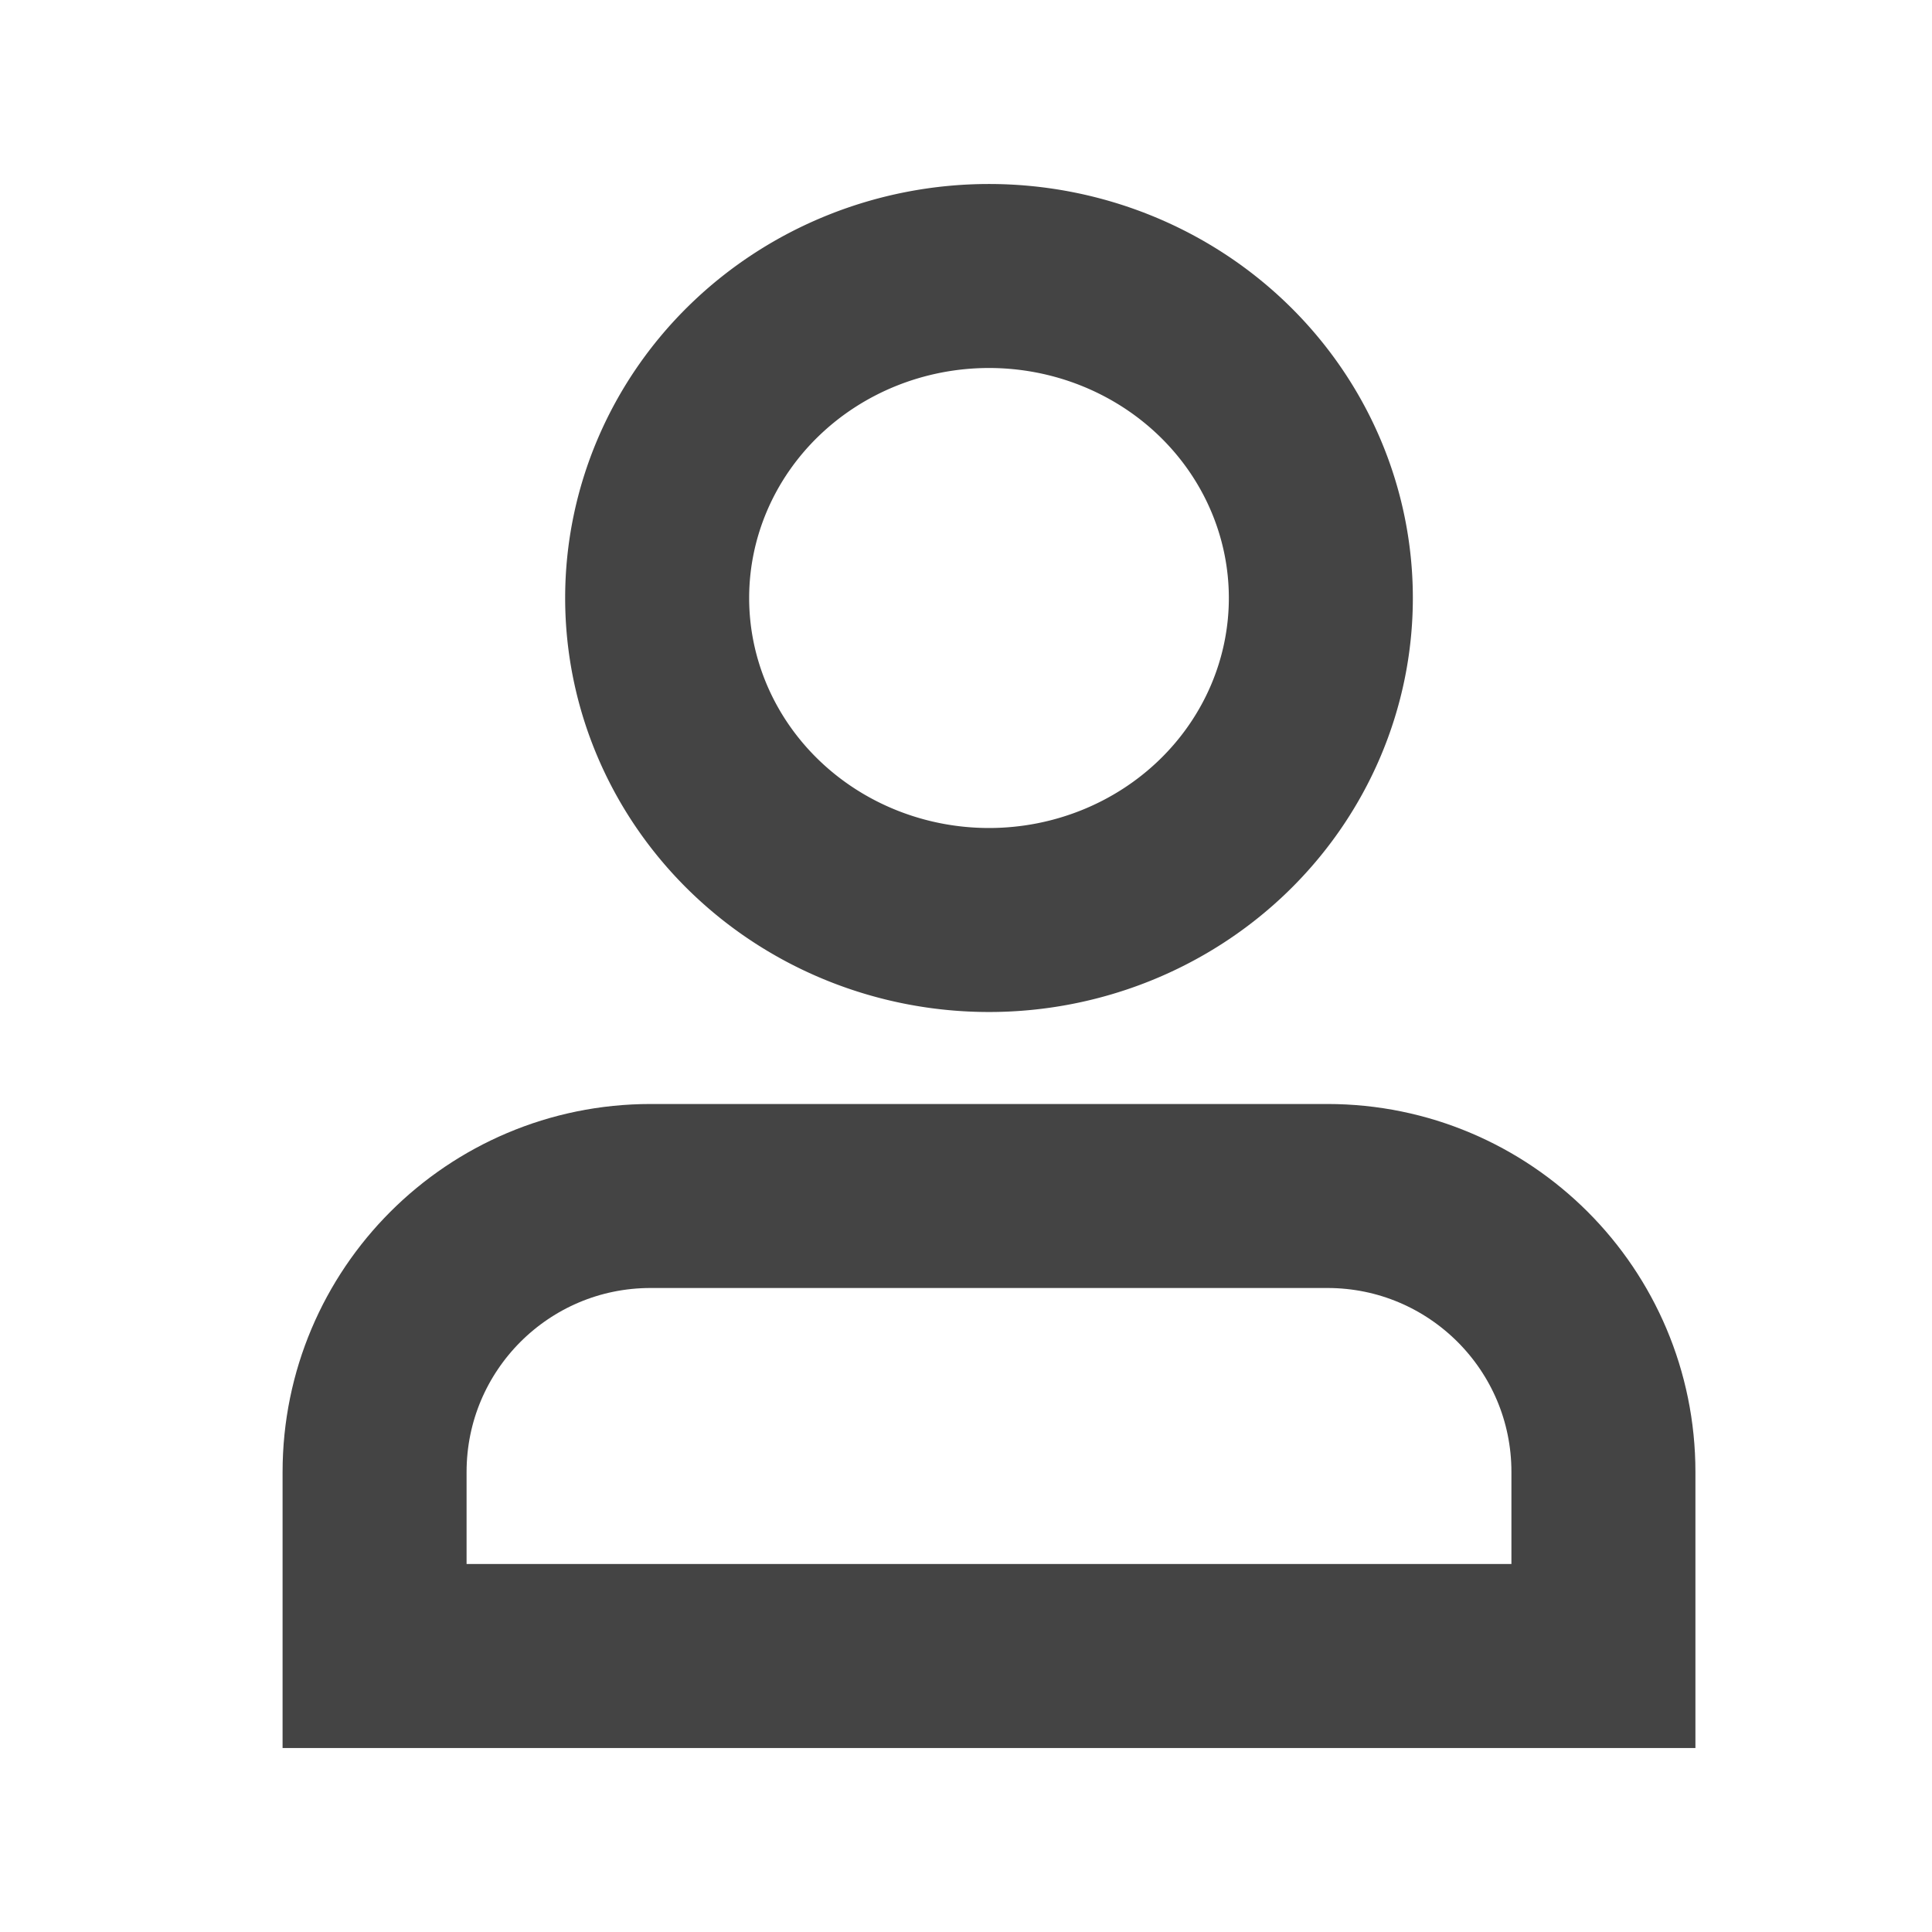 <svg xmlns="http://www.w3.org/2000/svg" viewBox="0 0 42 42" class="design-iconfont">
  <g stroke="#444" stroke-width="4" fill="none" fill-rule="evenodd">
    <path d="M22.714,22 C24.371,22 25.871,22.672 26.957,23.757 C28.043,24.843 28.714,26.343 28.714,28 L28.714,28 L28.714,32 L2,32 L2,28 C2,26.343 2.672,24.843 3.757,23.757 C4.843,22.672 6.343,22 8,22 L8,22 Z" transform="translate(6.143 4)"/>
    <path d="M15.357 2A7.214 7 0 1 0 15.357 16A7.214 7 0 1 0 15.357 2Z" transform="translate(6.143 4)"/>
  </g>
</svg>
